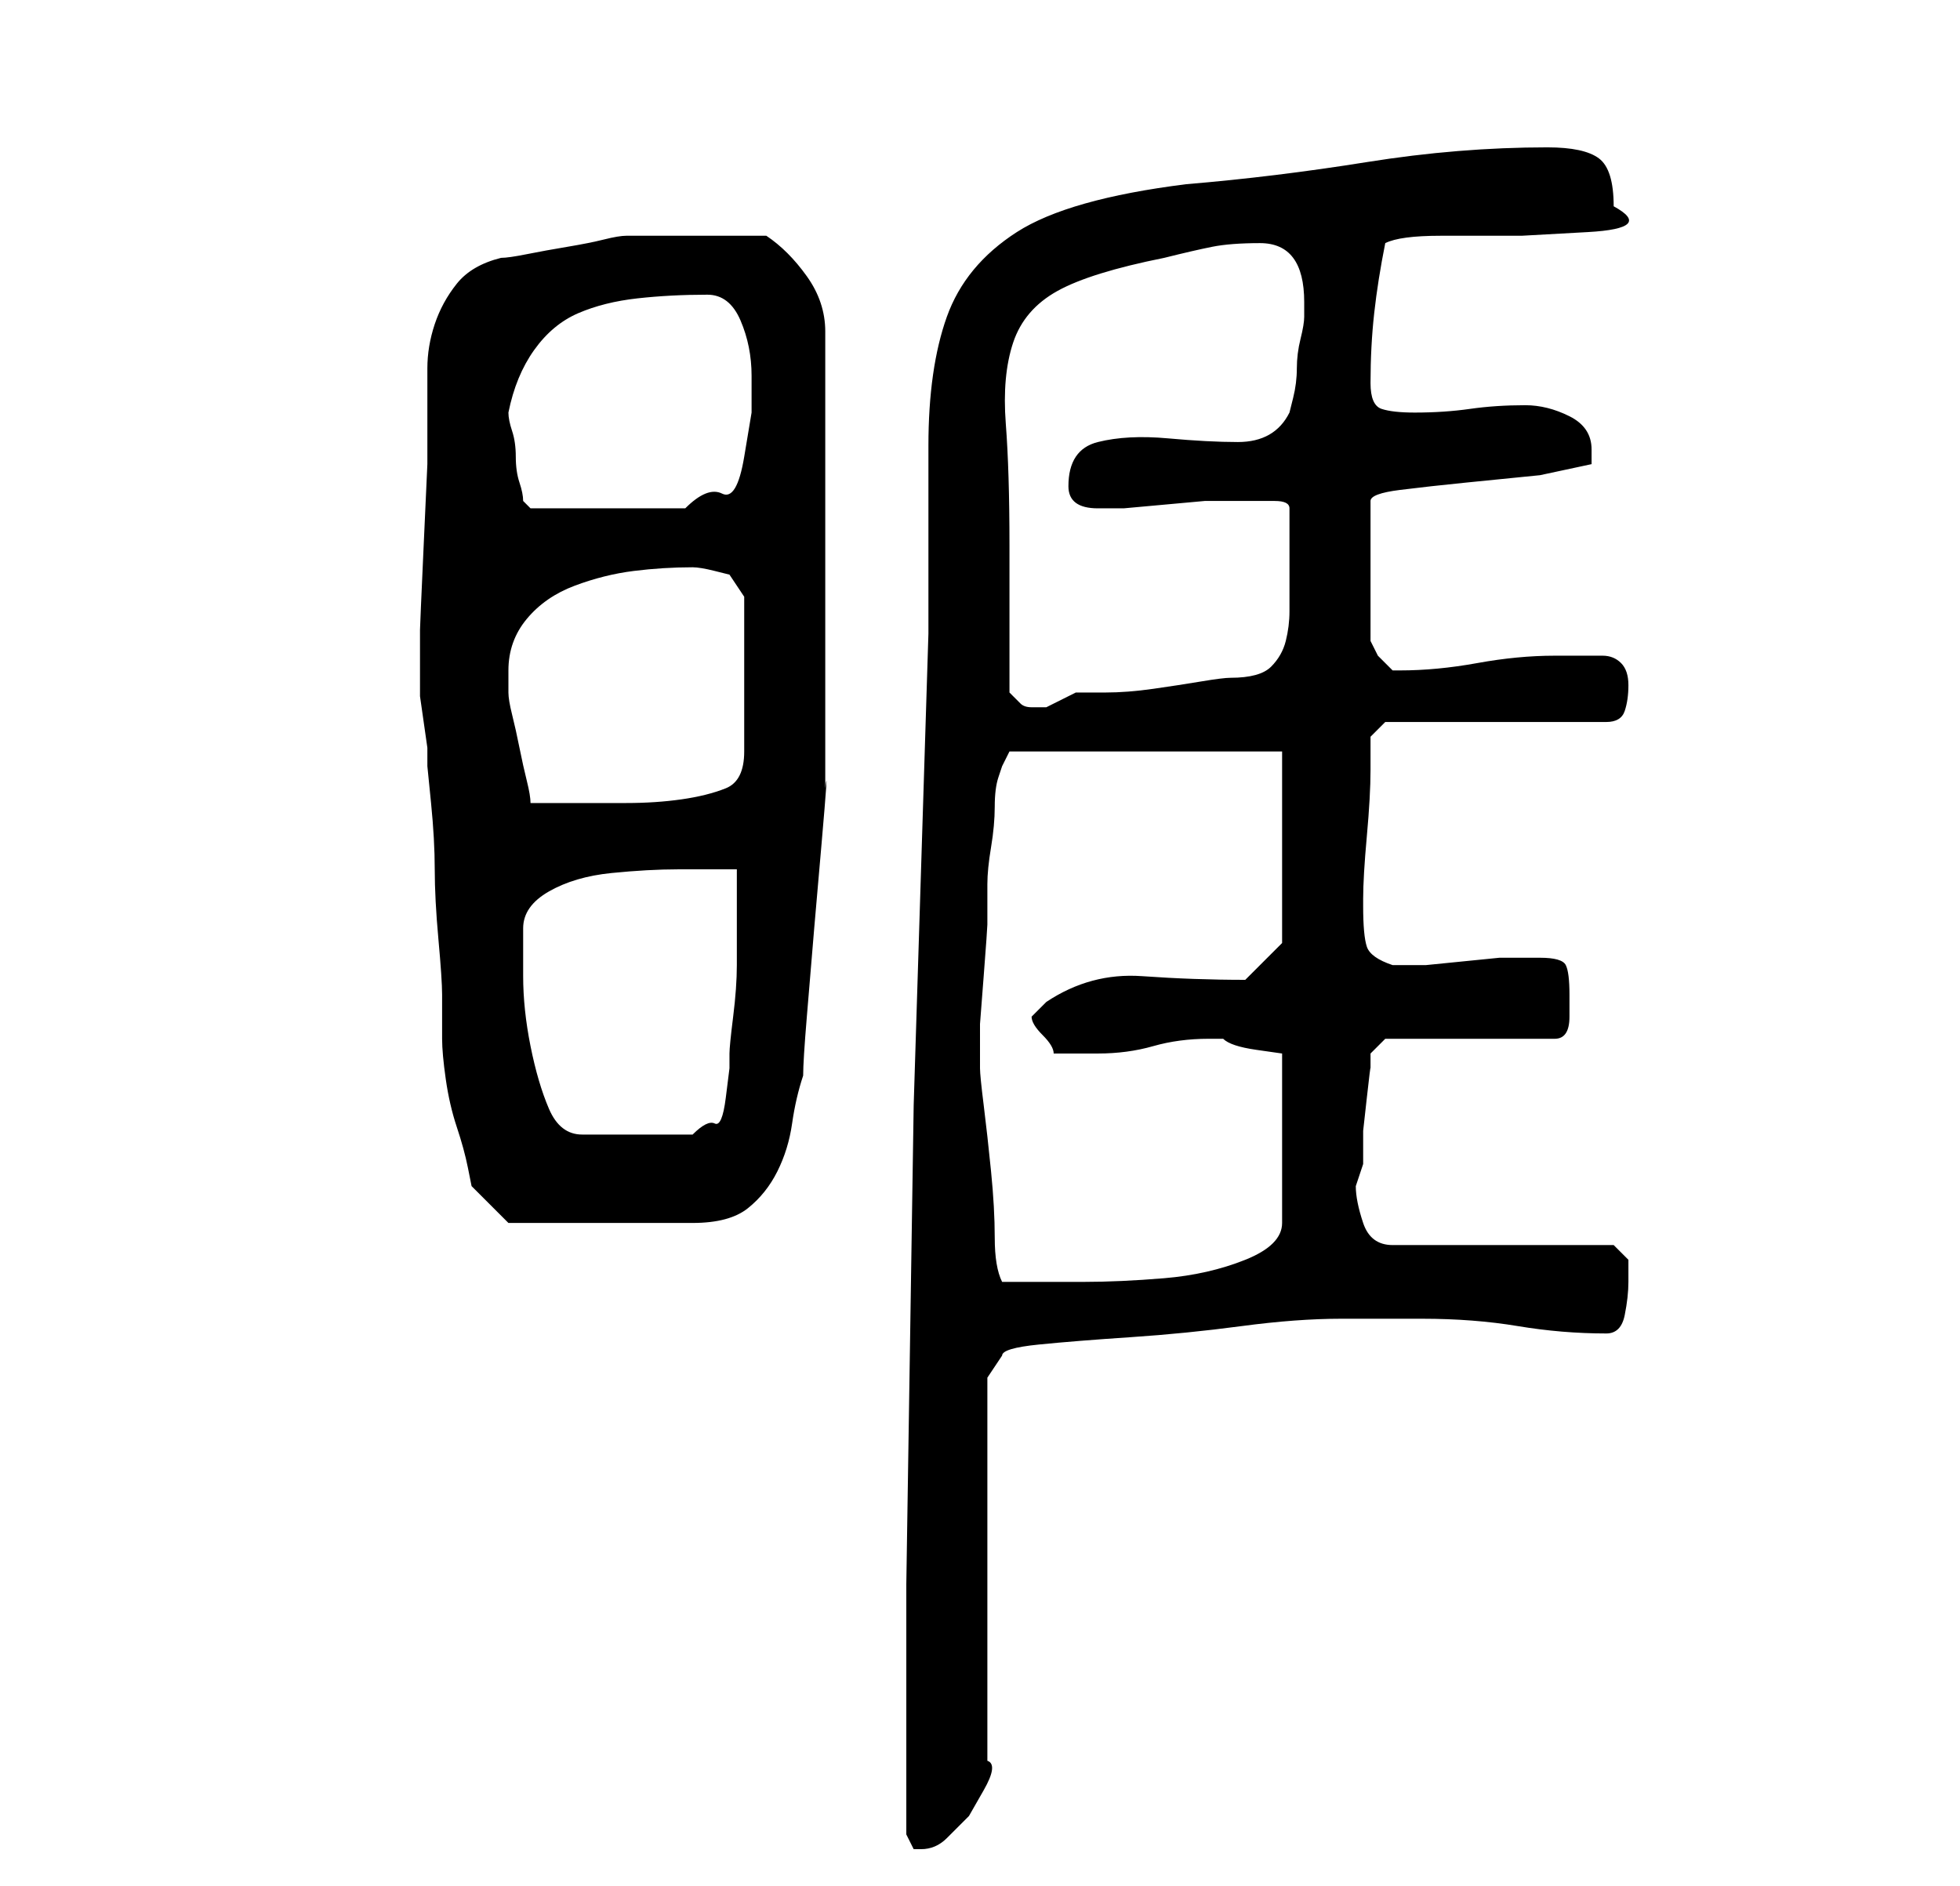 <?xml version="1.0" standalone="no"?>
<!DOCTYPE svg PUBLIC "-//W3C//DTD SVG 1.1//EN" "http://www.w3.org/Graphics/SVG/1.1/DTD/svg11.dtd" >
<svg xmlns="http://www.w3.org/2000/svg" xmlns:xlink="http://www.w3.org/1999/xlink" version="1.1" viewBox="-10 0 266 256">
   <path fill="currentColor"
d="M113 249l1 2h1q2 0 3.5 -1.5l3 -3t2 -3.5t0.5 -4v-52l2 -3q0 -1 5 -1.5t12.5 -1t15 -1.5t13.5 -1h1h3.5h3.5h3q7 0 13 1t12 1q2 0 2.5 -2.5t0.5 -4.5v-3t-2 -2h-30q-3 0 -4 -3t-1 -5l0.5 -1.5l0.5 -1.5v-4.5t0.5 -4.5t0.5 -4v-2l2 -2h23q2 0 2 -3v-3q0 -3 -0.5 -4
t-3.5 -1h-2h-3.5t-5 0.5t-5 0.5h-2.5h-1h-1q-3 -1 -3.5 -2.5t-0.5 -5.5v-1q0 -3 0.5 -8.5t0.5 -9v-4.5l2 -2h30q2 0 2.5 -1.5t0.5 -3.5t-1 -3t-2.5 -1h-3.5h-3q-5 0 -10.5 1t-10.5 1h-1l-2 -2t-1 -2v-19q0 -1 4 -1.5t9 -1l10 -1t7 -1.5v-2q0 -3 -3 -4.5t-6 -1.5
q-4 0 -7.5 0.5t-7.5 0.5q-3 0 -4.5 -0.5t-1.5 -3.5q0 -5 0.5 -9.5t1.5 -9.5q2 -1 7.5 -1h11t9 -0.5t3.5 -3.5q0 -5 -2 -6.5t-7 -1.5q-12 0 -24.5 2t-24.5 3q-16 2 -23 6.5t-9.5 11.5t-2.5 17.5v25.5l-2 64t-1 65v34zM123 144v-1v-4t0.5 -6.5t0.5 -7v-3.5v-2q0 -2 0.5 -5
t0.5 -5.5t0.5 -4l0.5 -1.5l1 -2h37v26l-5 5q-7 0 -14 -0.5t-13 3.5l-2 2q0 1 1.5 2.5t1.5 2.5h6q4 0 7.5 -1t7.5 -1h0.5h1.5q1 1 4.5 1.5l3.5 0.5v23q0 3 -5 5t-11 2.5t-11 0.5h-7h-4q-1 -2 -1 -6t-0.5 -9t-1 -9t-0.5 -5v-1zM47 92v2.5t0.5 3.5t0.5 3.5v2.5t0.5 5t0.5 9
t0.5 9.5t0.5 7.5v6q0 2 0.5 5.5t1.5 6.5t1.5 5.5l0.5 2.5l5 5h25q5 0 7.5 -2t4 -5t2 -6.5t1.5 -6.5q0 -2 0.5 -8l1 -12t1 -11.5t0.5 -7.5v-4v-9v-10v-8v-6v-9v-10v-6q0 -4 -2.5 -7.5t-5.5 -5.5h-10h-9q-1 0 -3 0.5t-5 1t-5.5 1t-3.5 0.5q-4 1 -6 3.5t-3 5.5t-1 6v6v7
t-0.5 11t-0.5 11.5v6.5zM61 126q0 -3 3.5 -5t8.5 -2.5t9 -0.5h8v5v8q0 3 -0.5 7t-0.5 5v2t-0.5 4t-1.5 3.5t-3 1.5h-15q-3 0 -4.5 -3.5t-2.5 -8.5t-1 -9.5v-6.5zM59 91q0 -4 2.5 -7t6.5 -4.5t8 -2t8 -0.5q1 0 3 0.5l2 0.5l2 3v21q0 4 -2.5 5t-6 1.5t-7.5 0.5h-6h-7
q0 -1 -0.5 -3t-1 -4.5t-1 -4.5t-0.5 -3v-1v-2zM127 94v-4v-6v-6v-4q0 -10 -0.5 -16.5t1 -11t6 -7t14.5 -4.5q4 -1 6.5 -1.5t6.5 -0.5q6 0 6 8v2q0 1 -0.5 3t-0.5 4t-0.5 4l-0.5 2q-2 4 -7 4q-4 0 -9.5 -0.5t-9.5 0.5t-4 6q0 3 4 3h0.5h0.5h2.5t5.5 -0.5t5.5 -0.5h3.5h4h2
q2 0 2 1v4v4v6q0 2 -0.5 4t-2 3.5t-5.5 1.5q-1 0 -4 0.5t-6.5 1t-6.5 0.5h-4l-2 1l-2 1h-2q-1 0 -1.5 -0.5zM59 56q1 -5 3.5 -8.5t6 -5t8 -2t9.5 -0.5q3 0 4.5 3.5t1.5 7.5v5t-1 6t-3 5t-5 2h-21l-0.5 -0.5l-0.5 -0.5q0 -1 -0.5 -2.5t-0.5 -3.5t-0.5 -3.5t-0.5 -2.5z" />
</svg>
